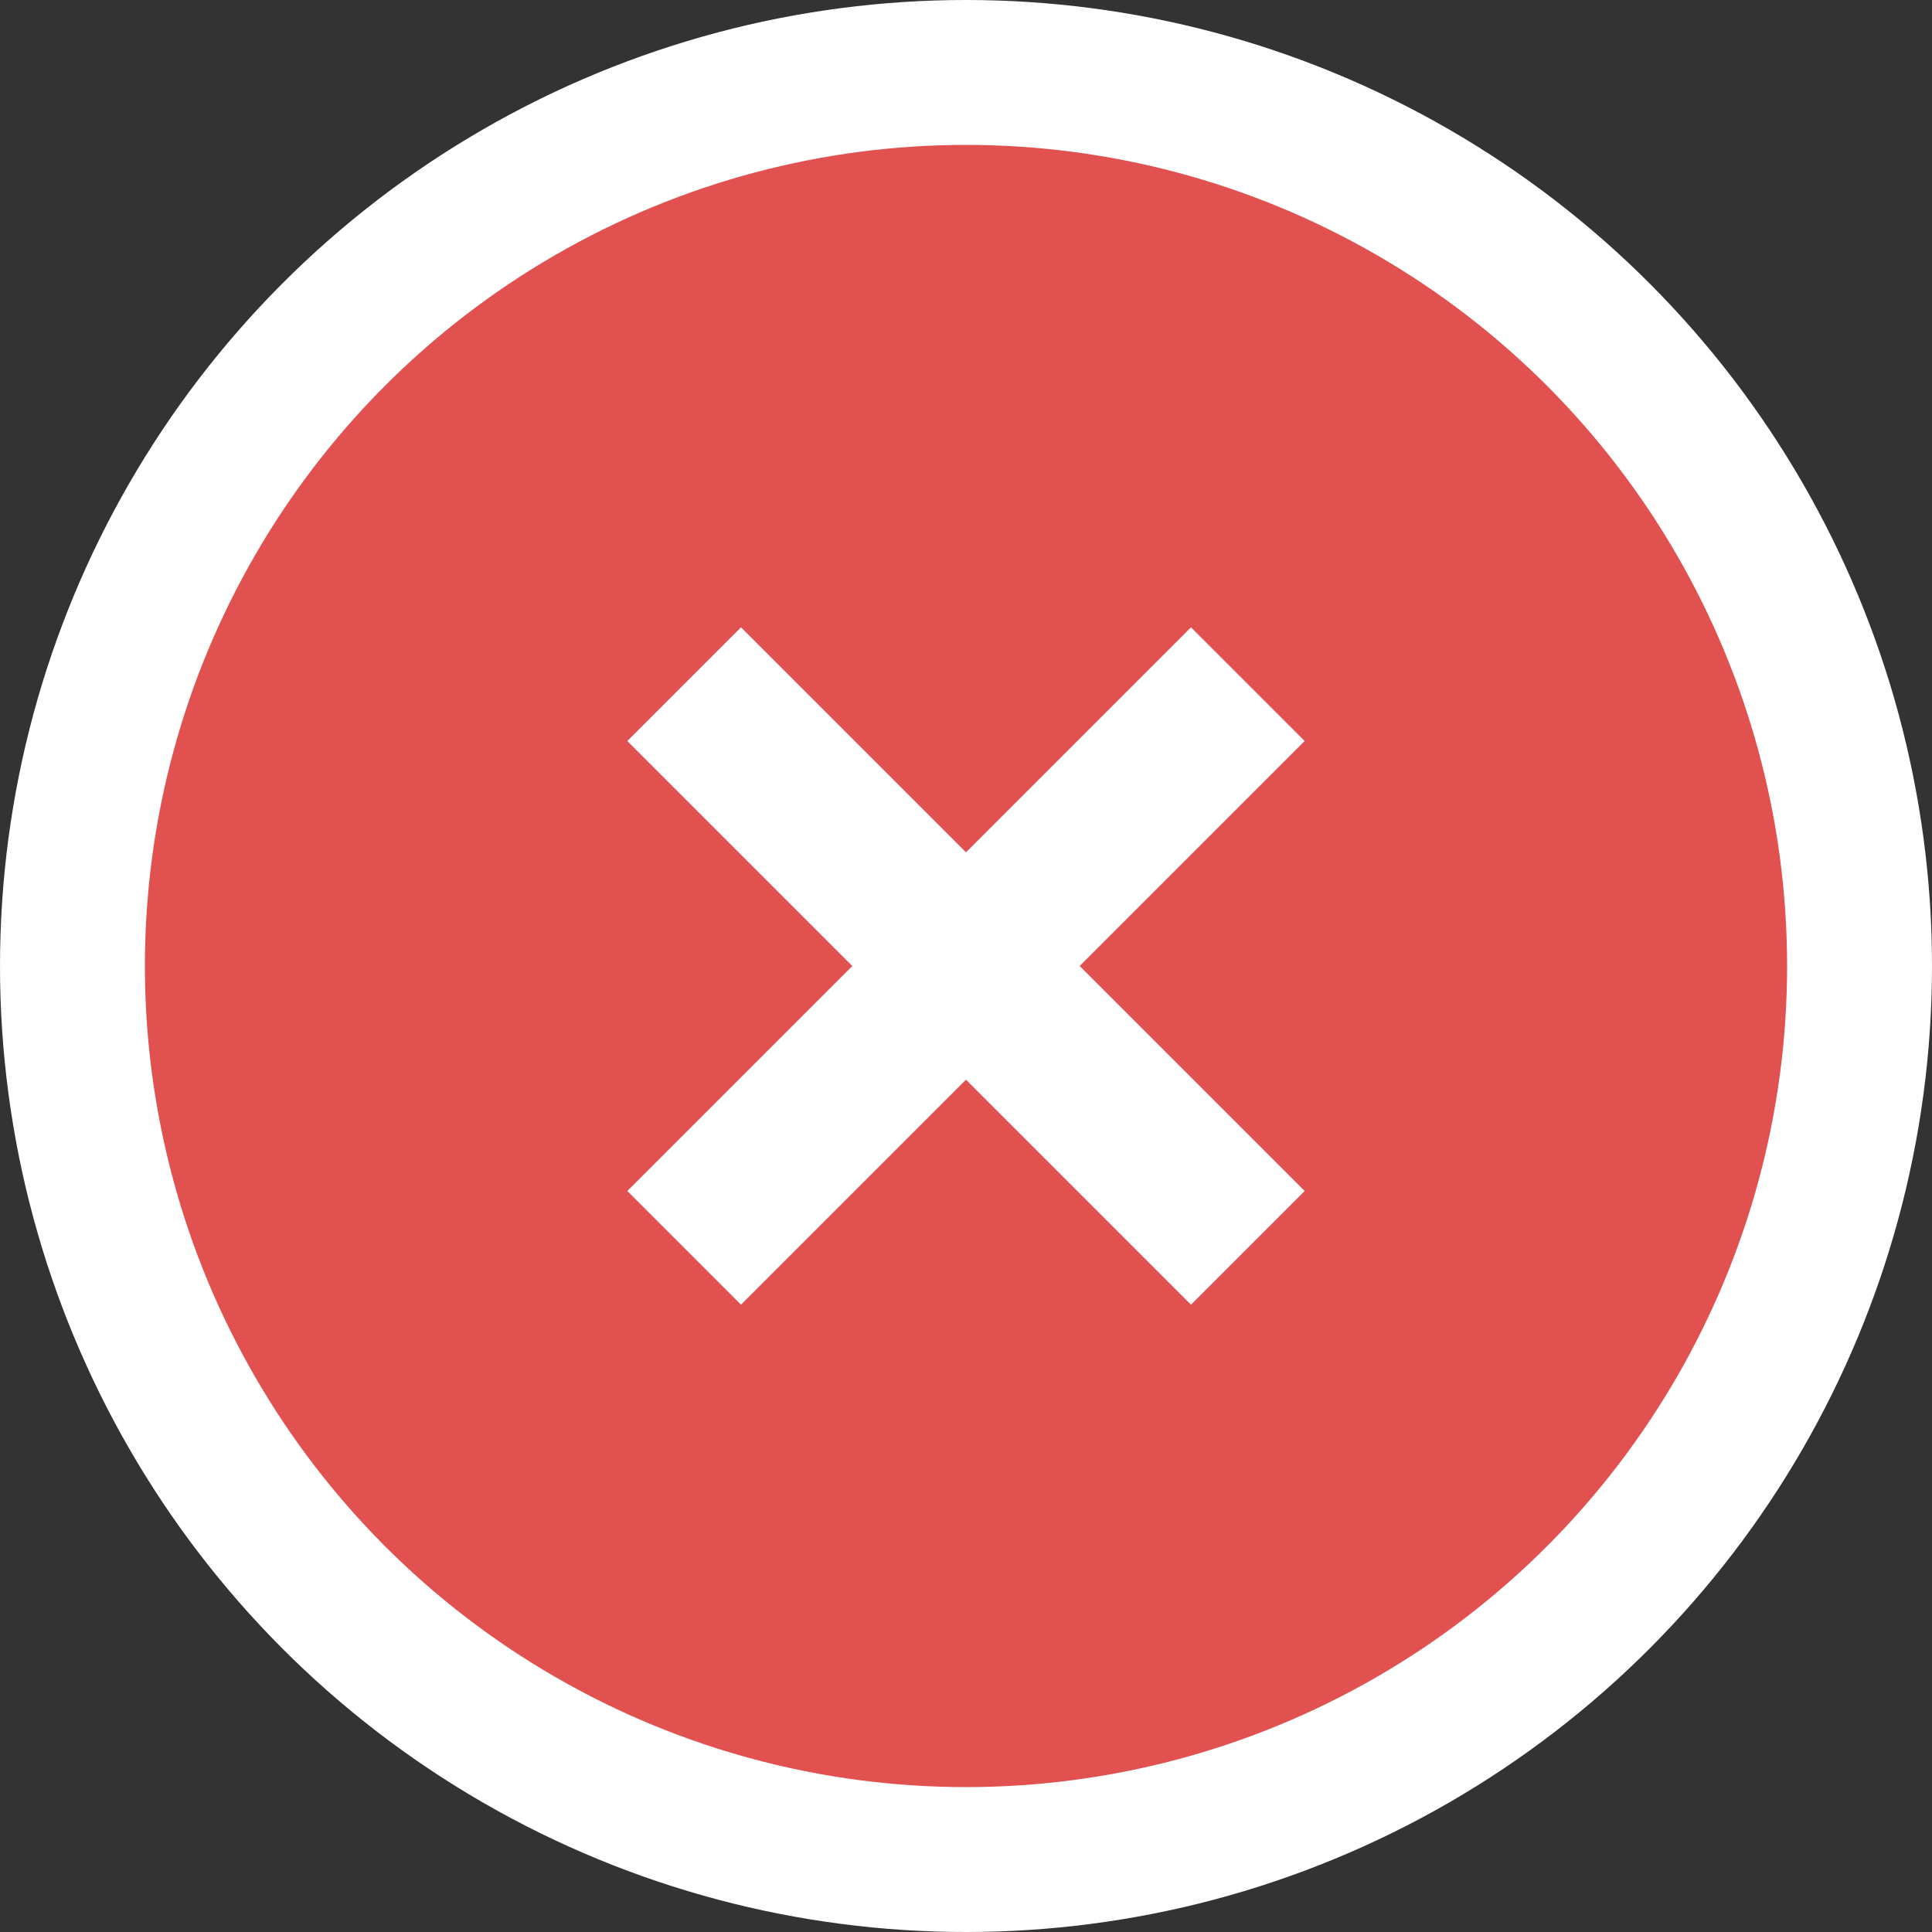 <svg width="24" height="24" viewBox="0 0 24 24" fill="none" xmlns="http://www.w3.org/2000/svg">
<rect x="0" y="0" width="24" height="24" fill="#333333" stroke="none"/>
<circle cx="12" cy="12" r="11.1" fill="#E15150" stroke="white" stroke-width="1.8"/>
<path d="M15.5 9.205L14.795 8.5L12 11.295L9.205 8.5L8.5 9.205L11.295 12L8.5 14.795L9.205 15.5L12 12.705L14.795 15.5L15.5 14.795L12.705 12L15.5 9.205Z" fill="white" stroke="white"/>
</svg>
